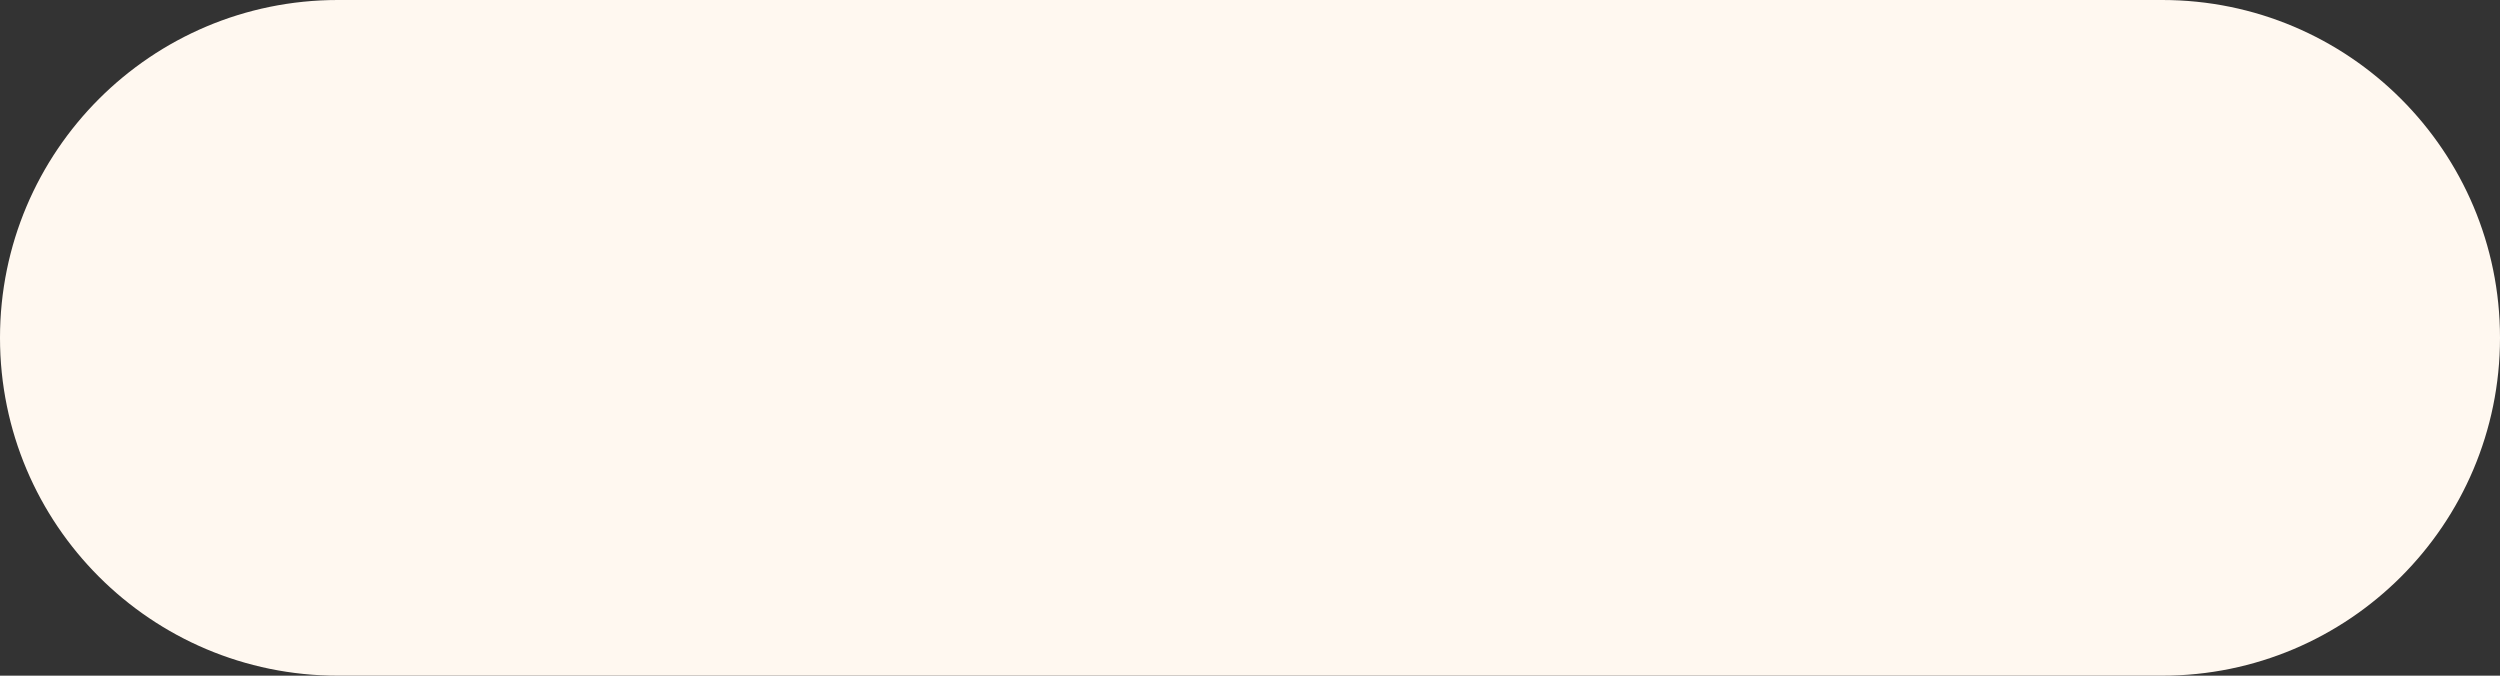 <svg width="222" height="60" viewBox="0 0 222 60" fill="none" xmlns="http://www.w3.org/2000/svg" xmlns:xlink="http://www.w3.org/1999/xlink">
<rect x="0" y="0" width="222" height="60" fill="#333333" stroke="none"/>
<path d="M0,30C0,13.431 13.431,0 30,0L192,0C208.568,0 222,13.431 222,30L222,30C222,46.569 208.568,60 192,60L30,60C13.431,60 0,46.569 0,30L0,30Z" fill="#FFF8F0"/>
</svg>

